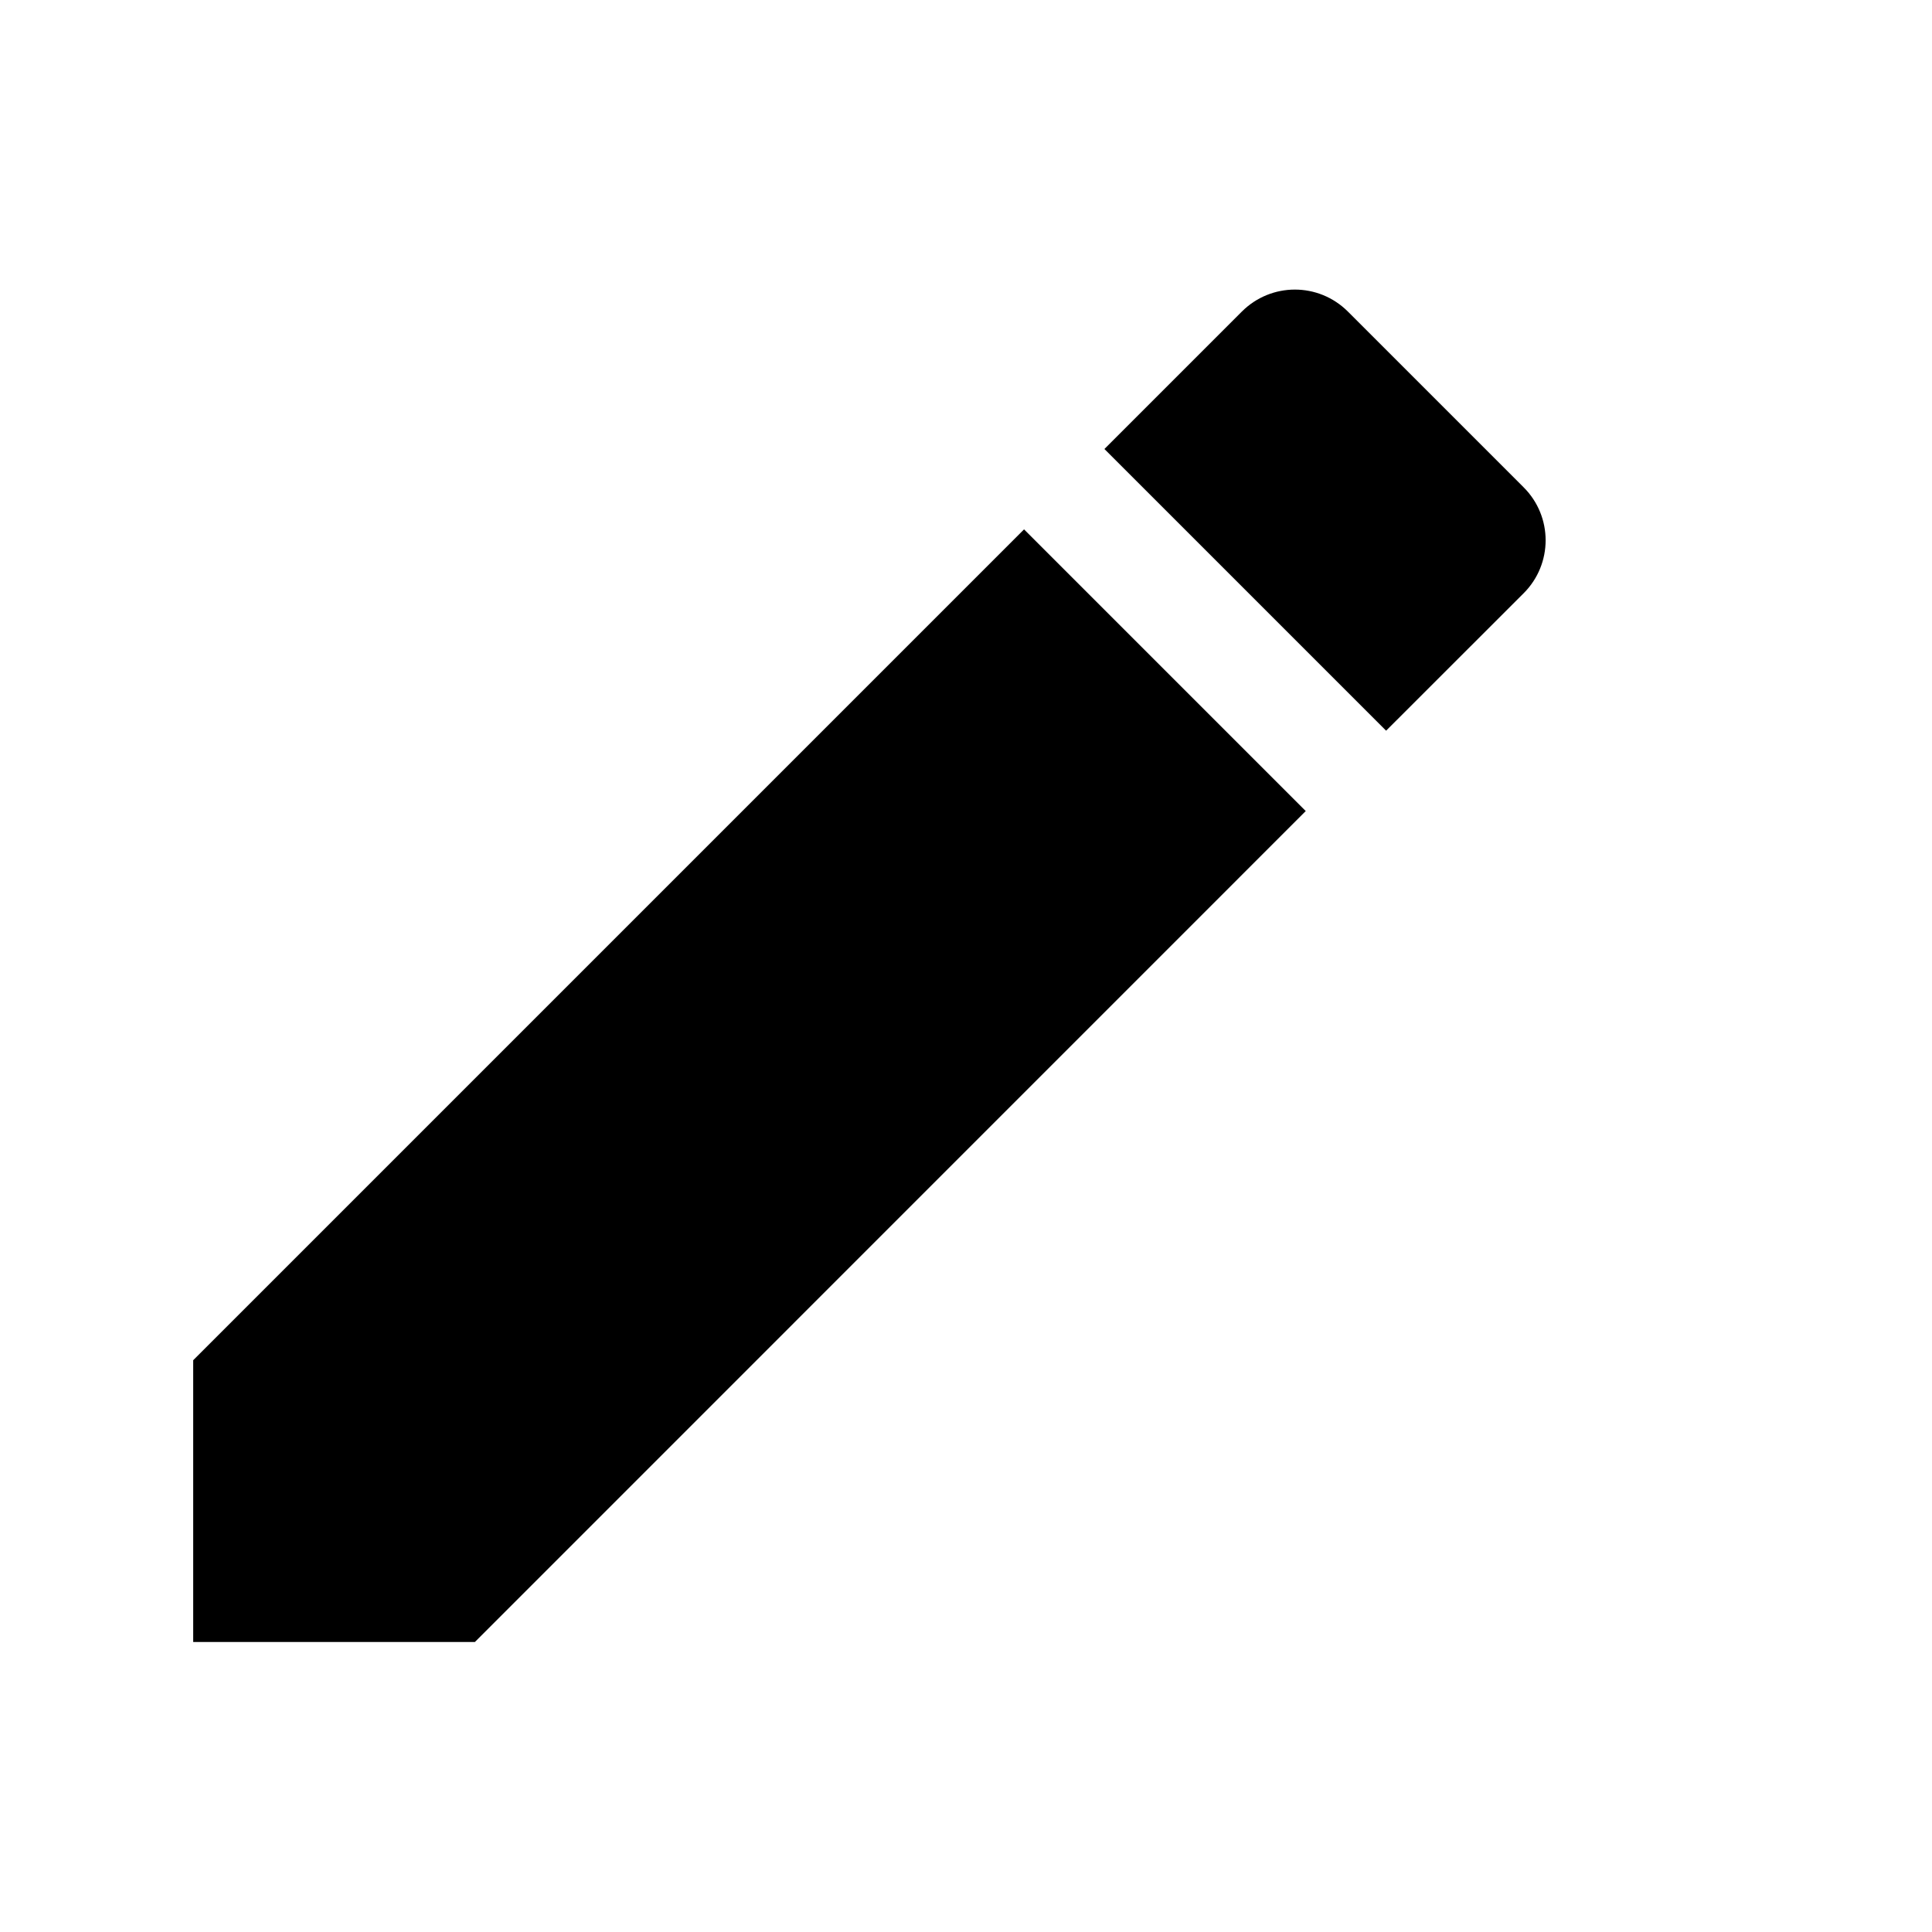 <svg xmlns="http://www.w3.org/2000/svg" xmlns:xlink="http://www.w3.org/1999/xlink" width="20" height="20" viewBox="0 0 20 20">
  <g transform="translate(2 2)">
    <path id="ic_edit-a" d="M0,12.081 L0,14.998 L2.916,14.998 L11.517,6.396 L8.601,3.48 L0,12.081 L0,12.081 Z M13.773,4.141 C14.076,3.838 14.076,3.348 13.773,3.045 L11.953,1.225 C11.649,0.922 11.16,0.922 10.856,1.225 L9.433,2.648 L12.349,5.564 L13.773,4.141 L13.773,4.141 Z"/>
  </g>
</svg>
